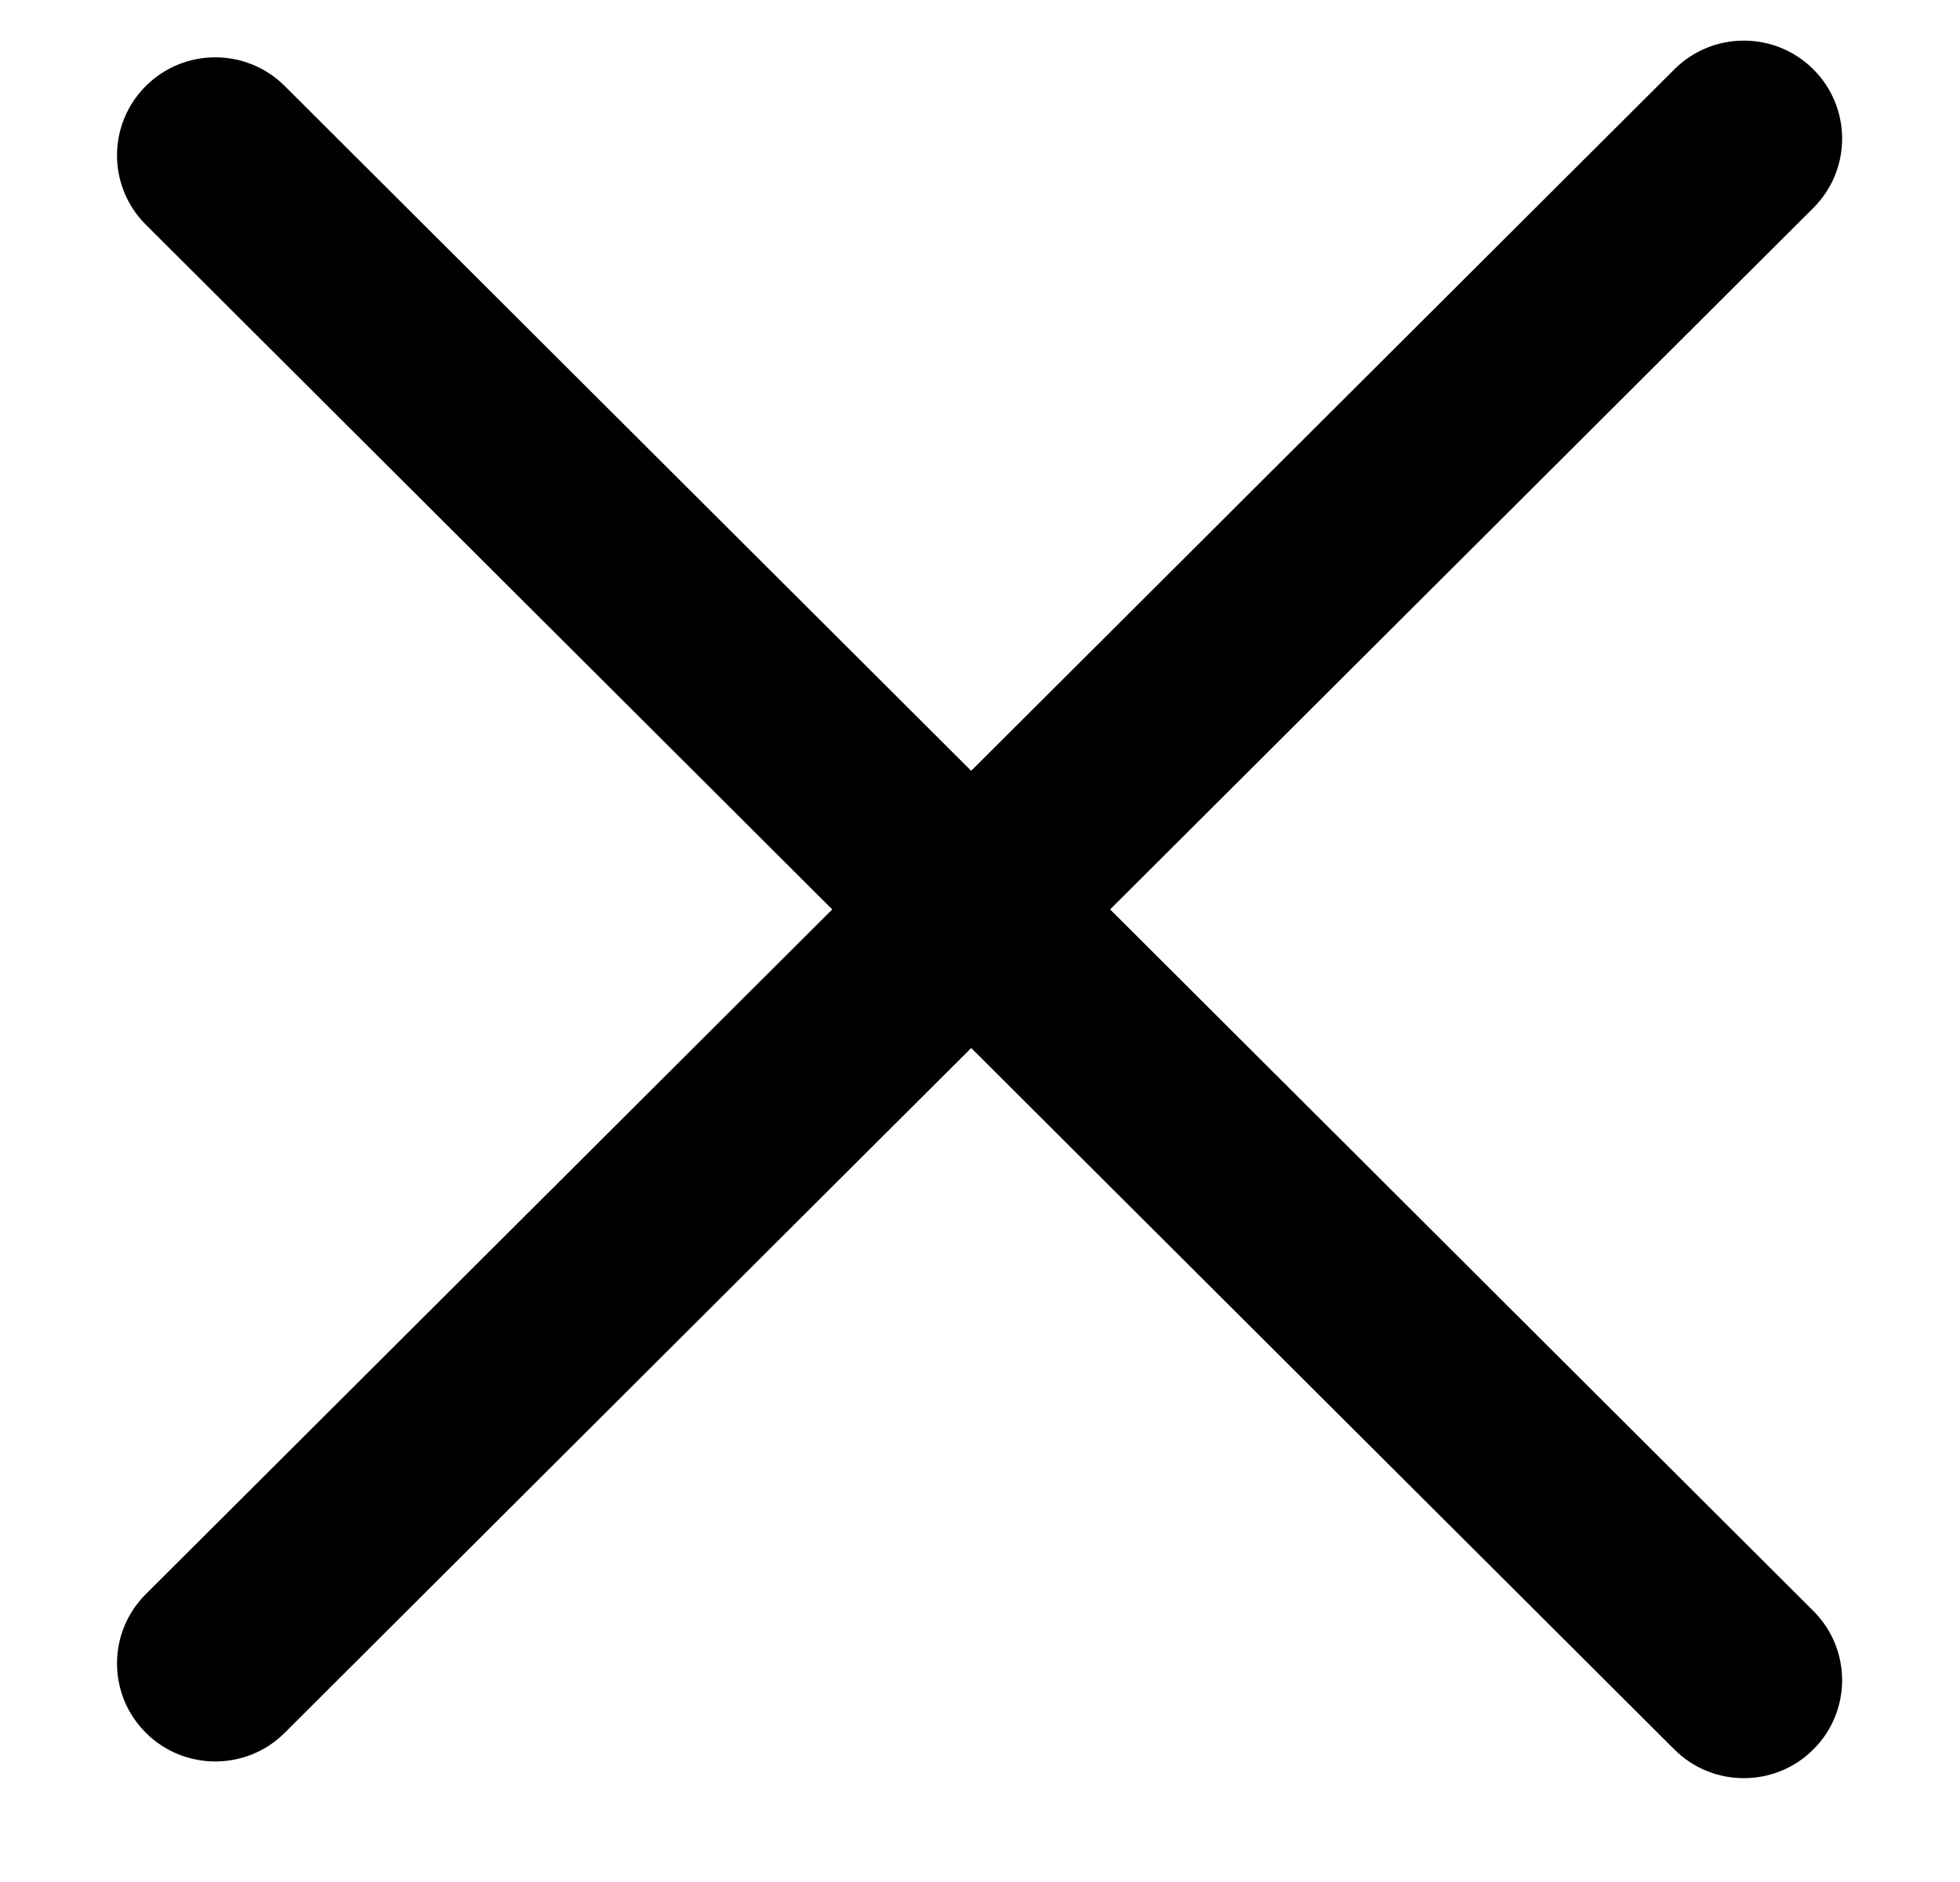 <svg width="25" height="24" viewBox="0 0 25 24" fill="none" xmlns="http://www.w3.org/2000/svg">
<path d="M23.129 20.543L3.632 1.097C3.143 0.609 2.349 0.609 1.86 1.097C1.37 1.585 1.37 2.377 1.86 2.865L21.357 22.31C21.846 22.798 22.64 22.798 23.129 22.31C23.619 21.822 23.619 21.031 23.129 20.543Z" fill="black"/>
<path d="M21.357 0.884L1.86 20.329C1.37 20.817 1.37 21.609 1.86 22.097C2.349 22.585 3.143 22.585 3.632 22.097L23.129 2.652C23.619 2.163 23.619 1.372 23.129 0.884C22.64 0.396 21.846 0.396 21.357 0.884Z" fill="black"/>
</svg>
